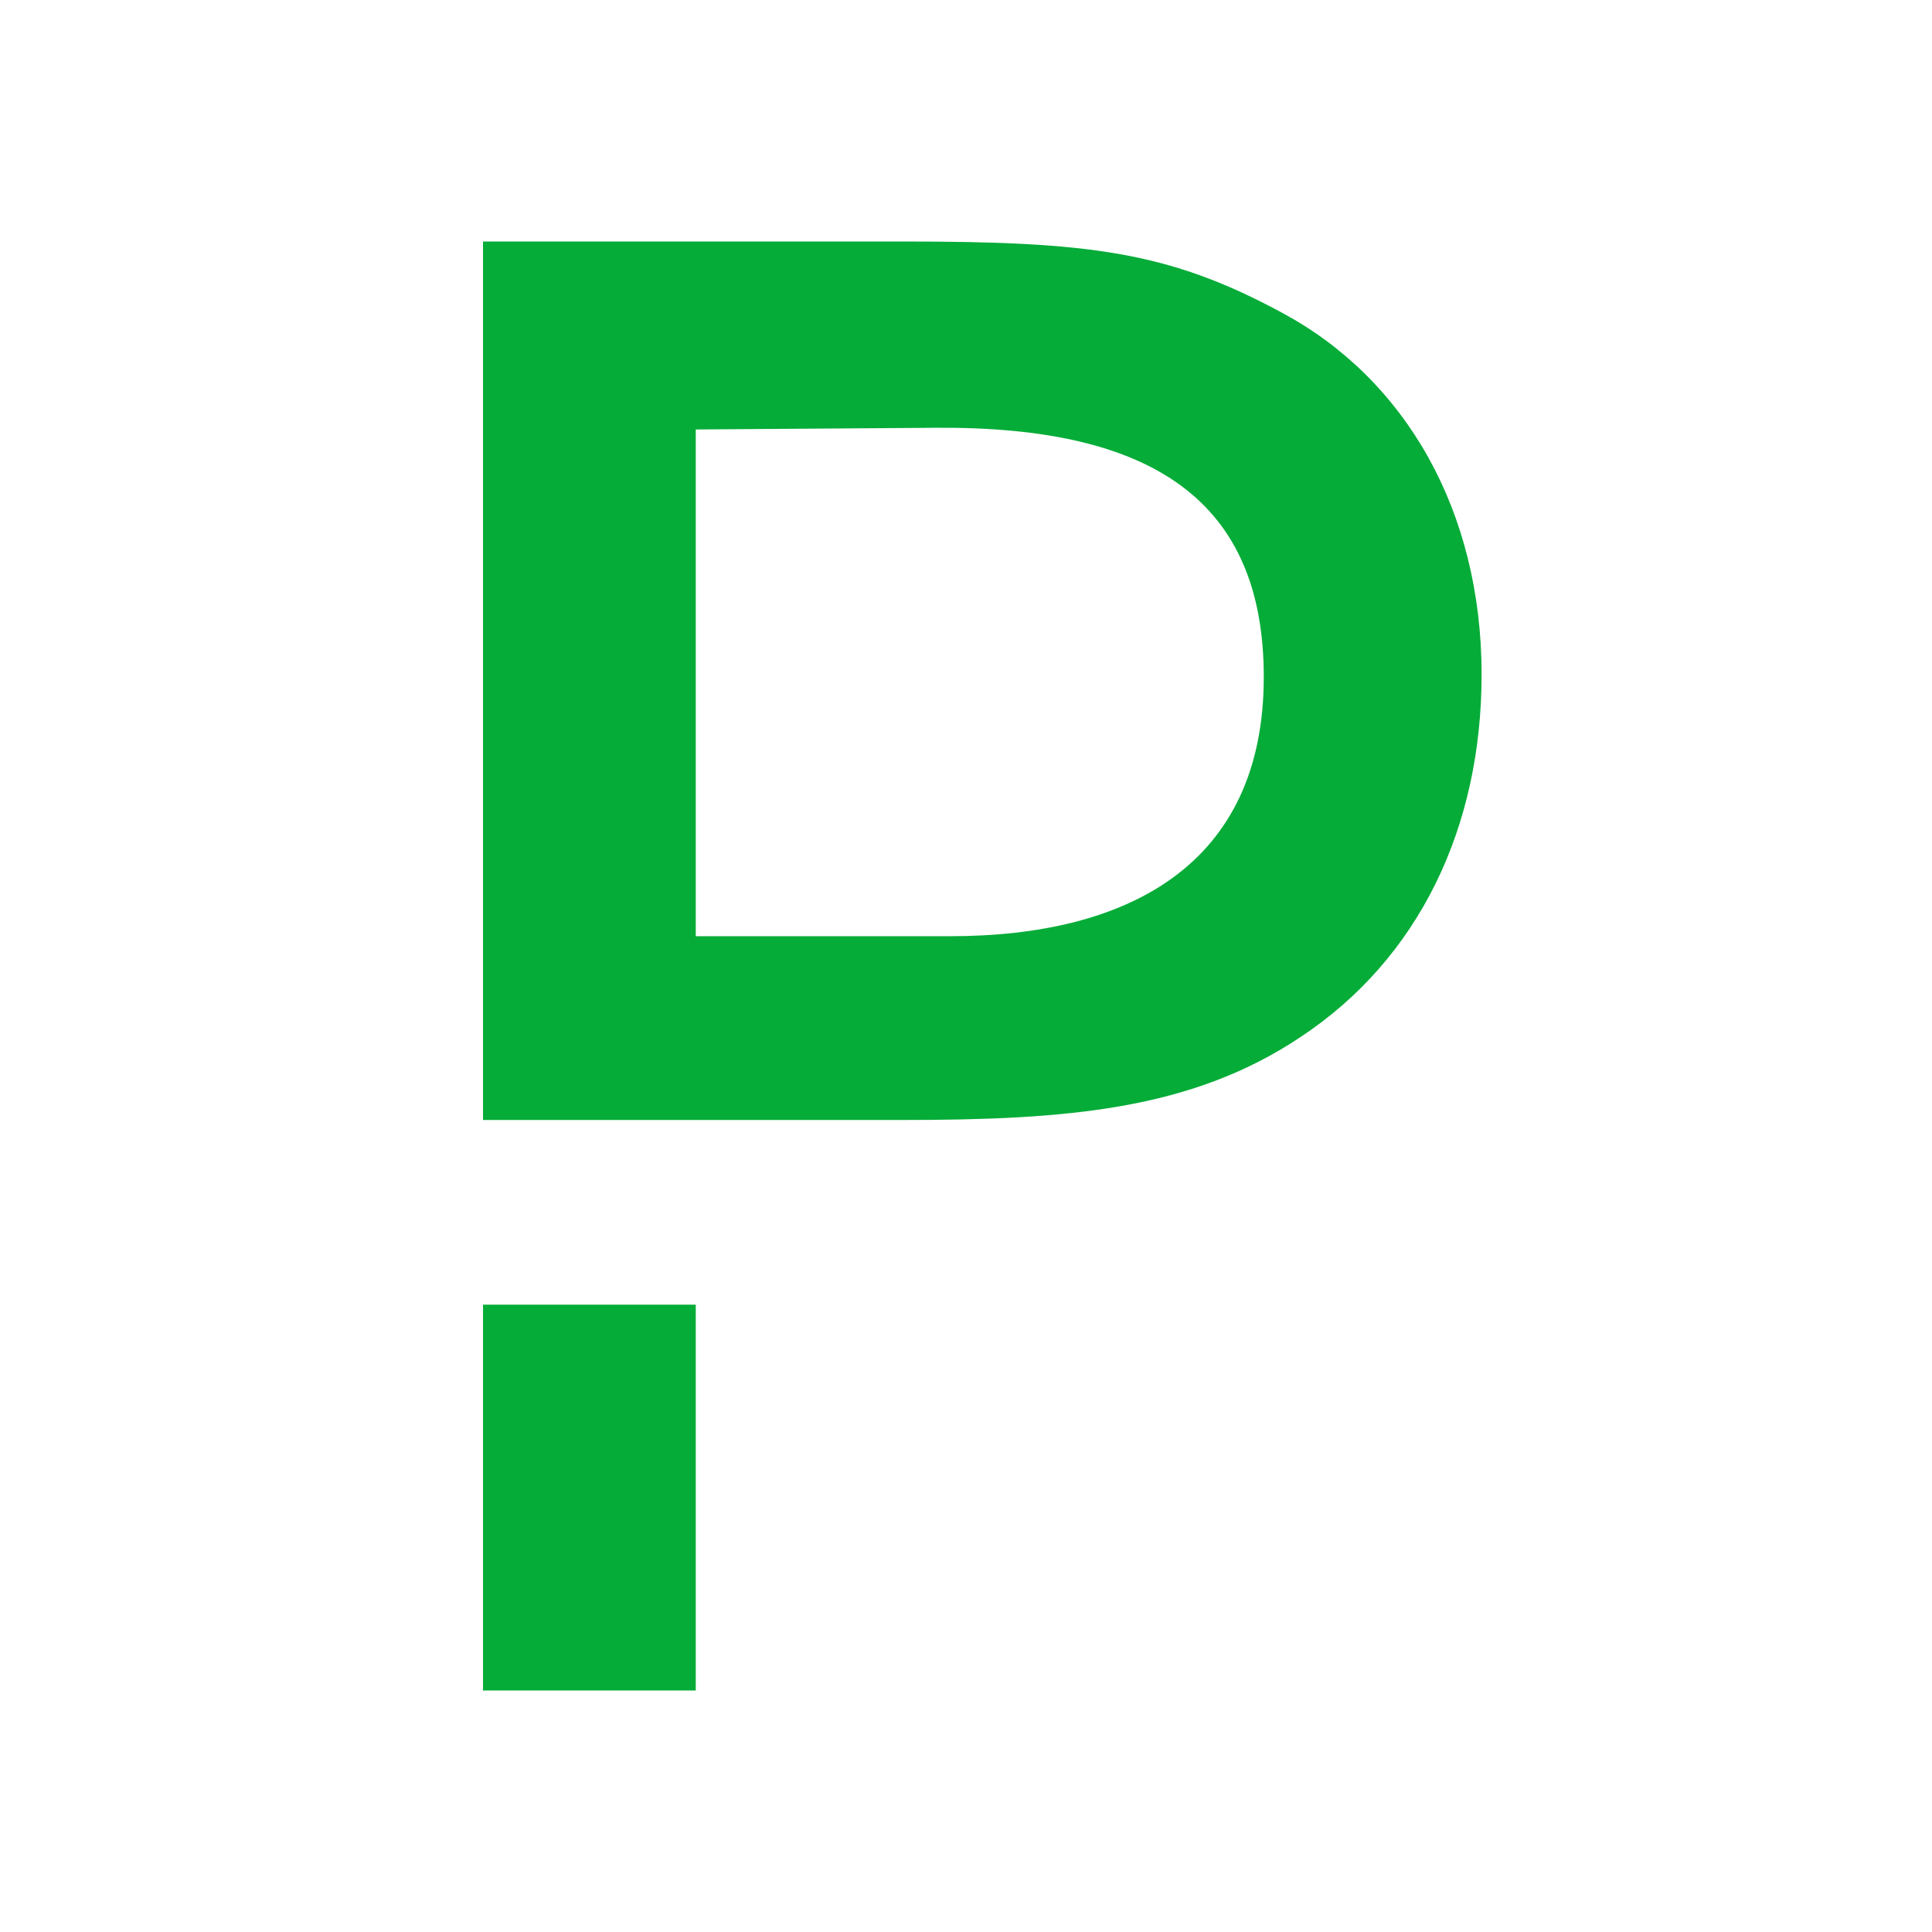 <svg width="24" height="24" viewBox="0 0 24 24" fill="none" xmlns="http://www.w3.org/2000/svg">
<path d="M8.643 16.207H6V21H8.643V16.207Z" fill="#06AC38"/>
<path d="M15.926 3.885C14.517 3.123 13.529 3 11.215 3H6V13.913H8.643H8.983H11.194C13.251 13.913 14.794 13.79 16.152 12.885C17.633 11.907 18.405 10.272 18.405 8.379C18.405 6.343 17.458 4.707 15.926 3.885ZM11.801 11.63H8.643V5.335L11.626 5.314C14.342 5.294 15.699 6.24 15.699 8.41C15.699 10.745 14.013 11.63 11.801 11.63Z" fill="#06AC38"/>
</svg>
